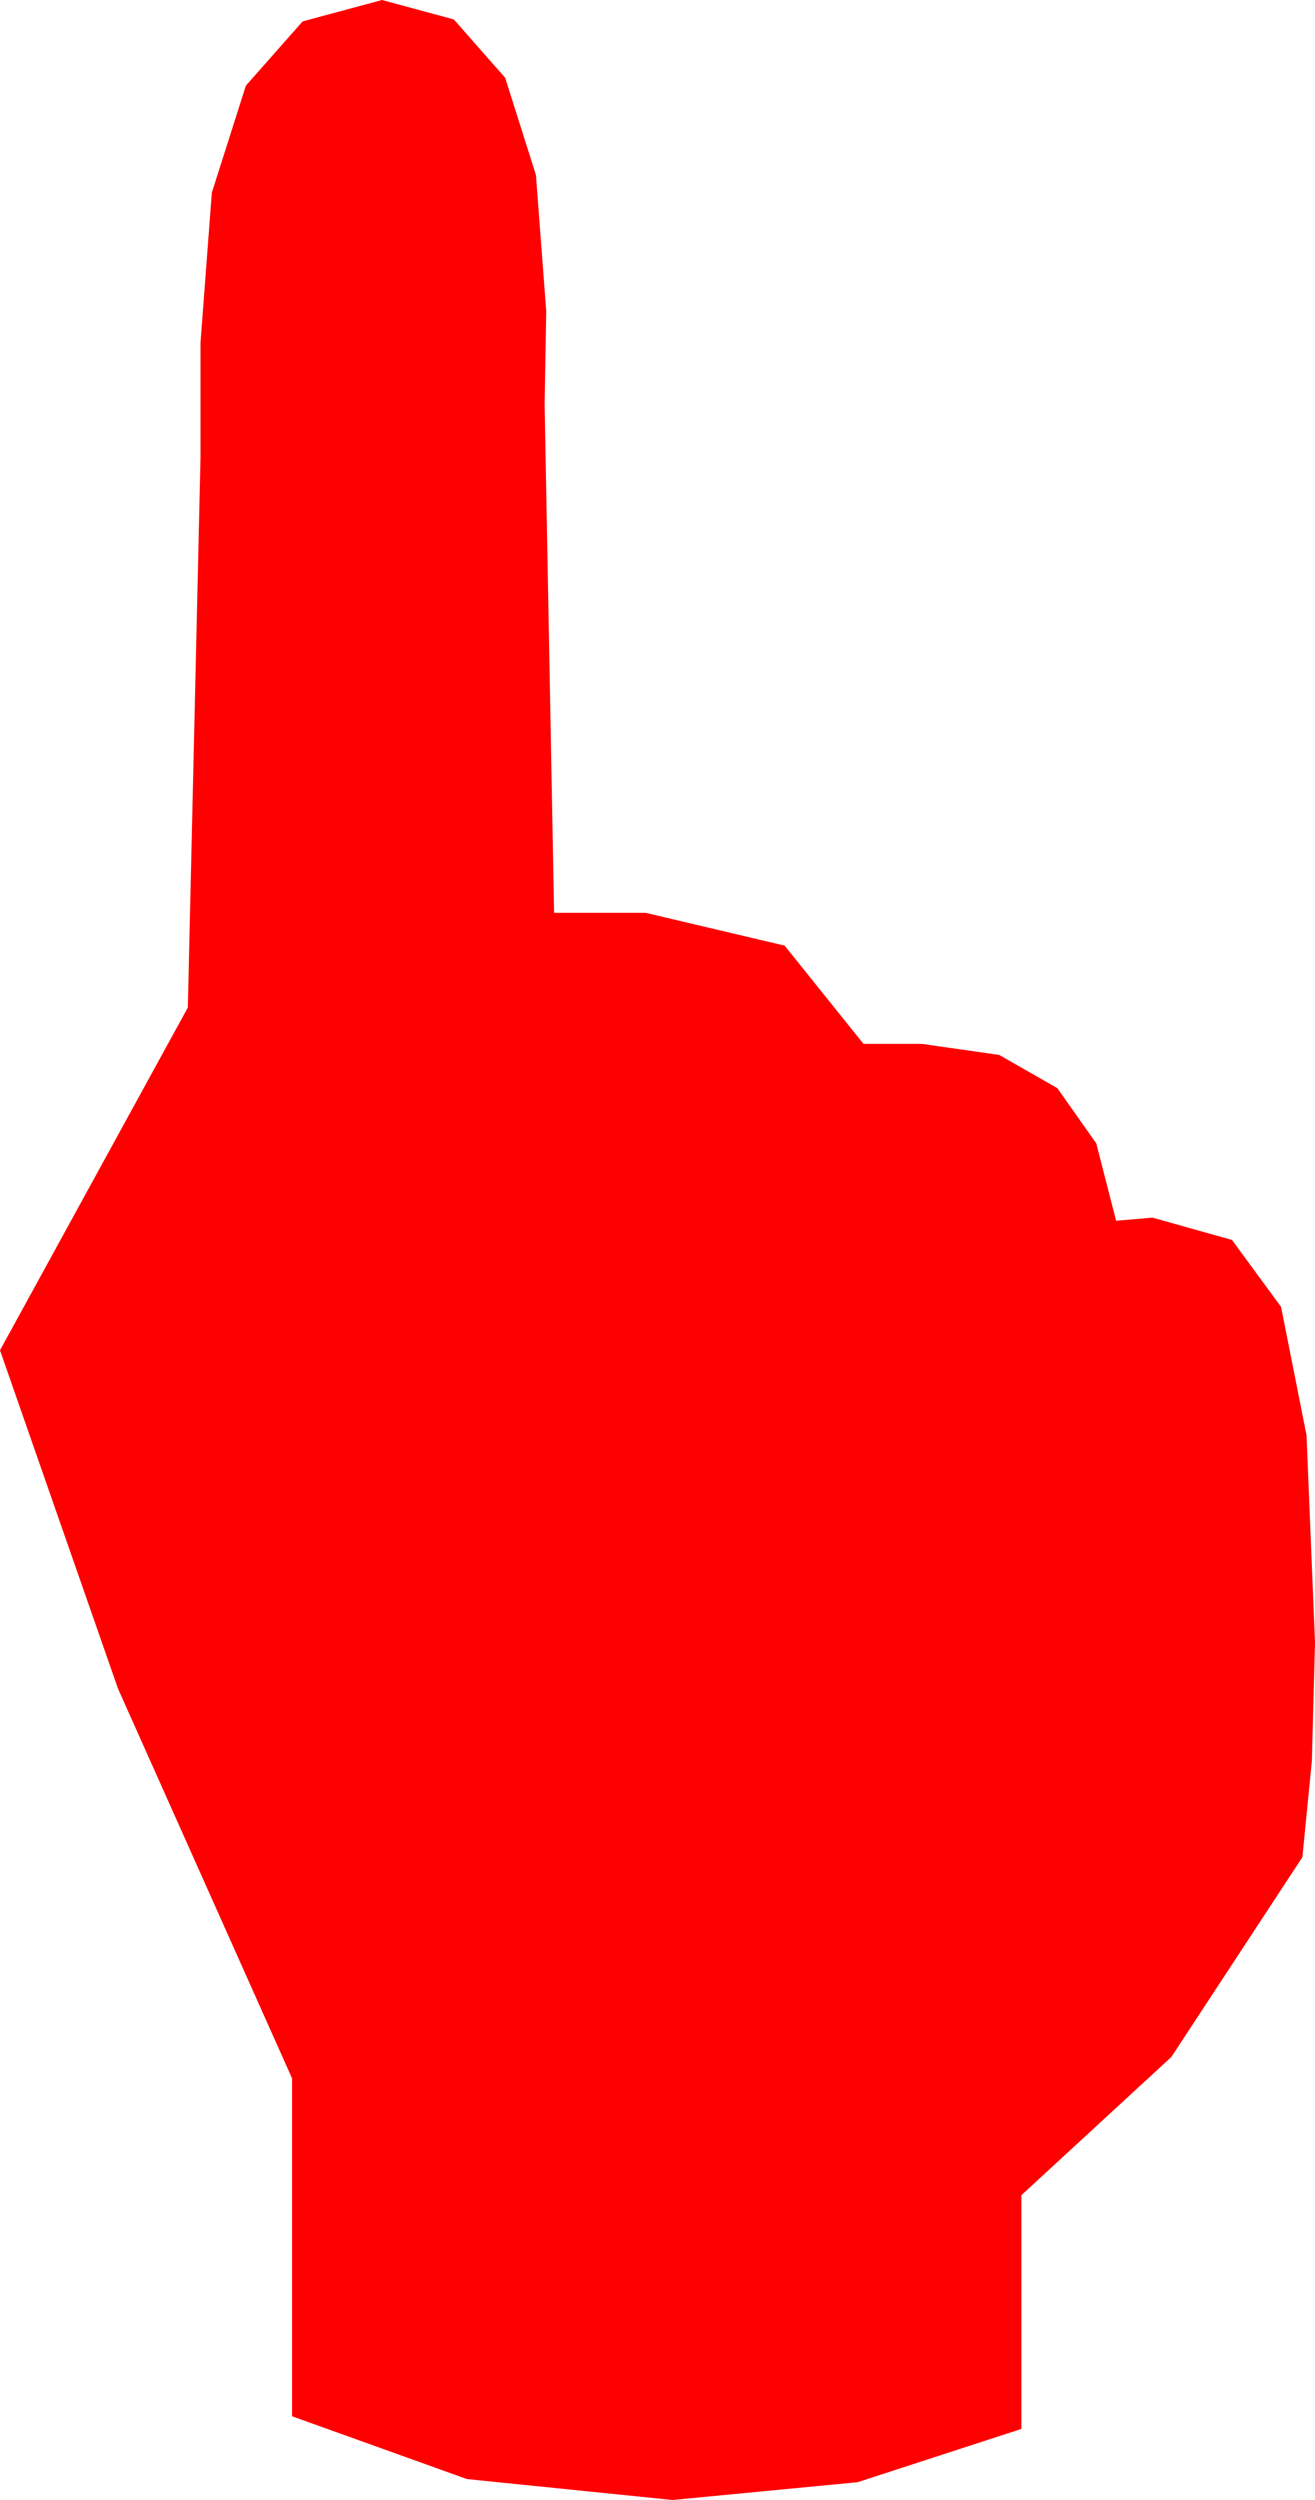 <?xml version="1.0" encoding="utf-8"?>
<!DOCTYPE svg PUBLIC "-//W3C//DTD SVG 1.1//EN" "http://www.w3.org/Graphics/SVG/1.1/DTD/svg11.dtd">
<svg width="24.404" height="46.377" xmlns="http://www.w3.org/2000/svg" xmlns:xlink="http://www.w3.org/1999/xlink" xmlns:xml="http://www.w3.org/XML/1998/namespace" version="1.1">
  <g>
    <g>
      <path style="fill:#FF0000;fill-opacity:1" d="M7.09,0L8.423,0.361 9.375,1.443 9.946,3.246 10.137,5.771 10.107,7.5 10.283,16.934 11.982,16.934 14.561,17.542 16.025,19.365 17.109,19.365 18.543,19.57 19.622,20.186 20.345,21.211 20.713,22.646 21.387,22.588 22.863,23.002 23.774,24.243 24.247,26.627 24.404,30.469 24.346,32.666 24.17,34.453 21.738,38.159 18.955,40.723 18.955,45.059 15.916,46.047 12.48,46.377 8.665,45.989 5.42,44.824 5.42,38.555 2.19,31.326 0,25.049 3.486,18.691 3.721,8.496 3.721,6.357 3.931,3.576 4.563,1.589 5.616,0.397 7.09,0z" />
    </g>
  </g>
</svg>